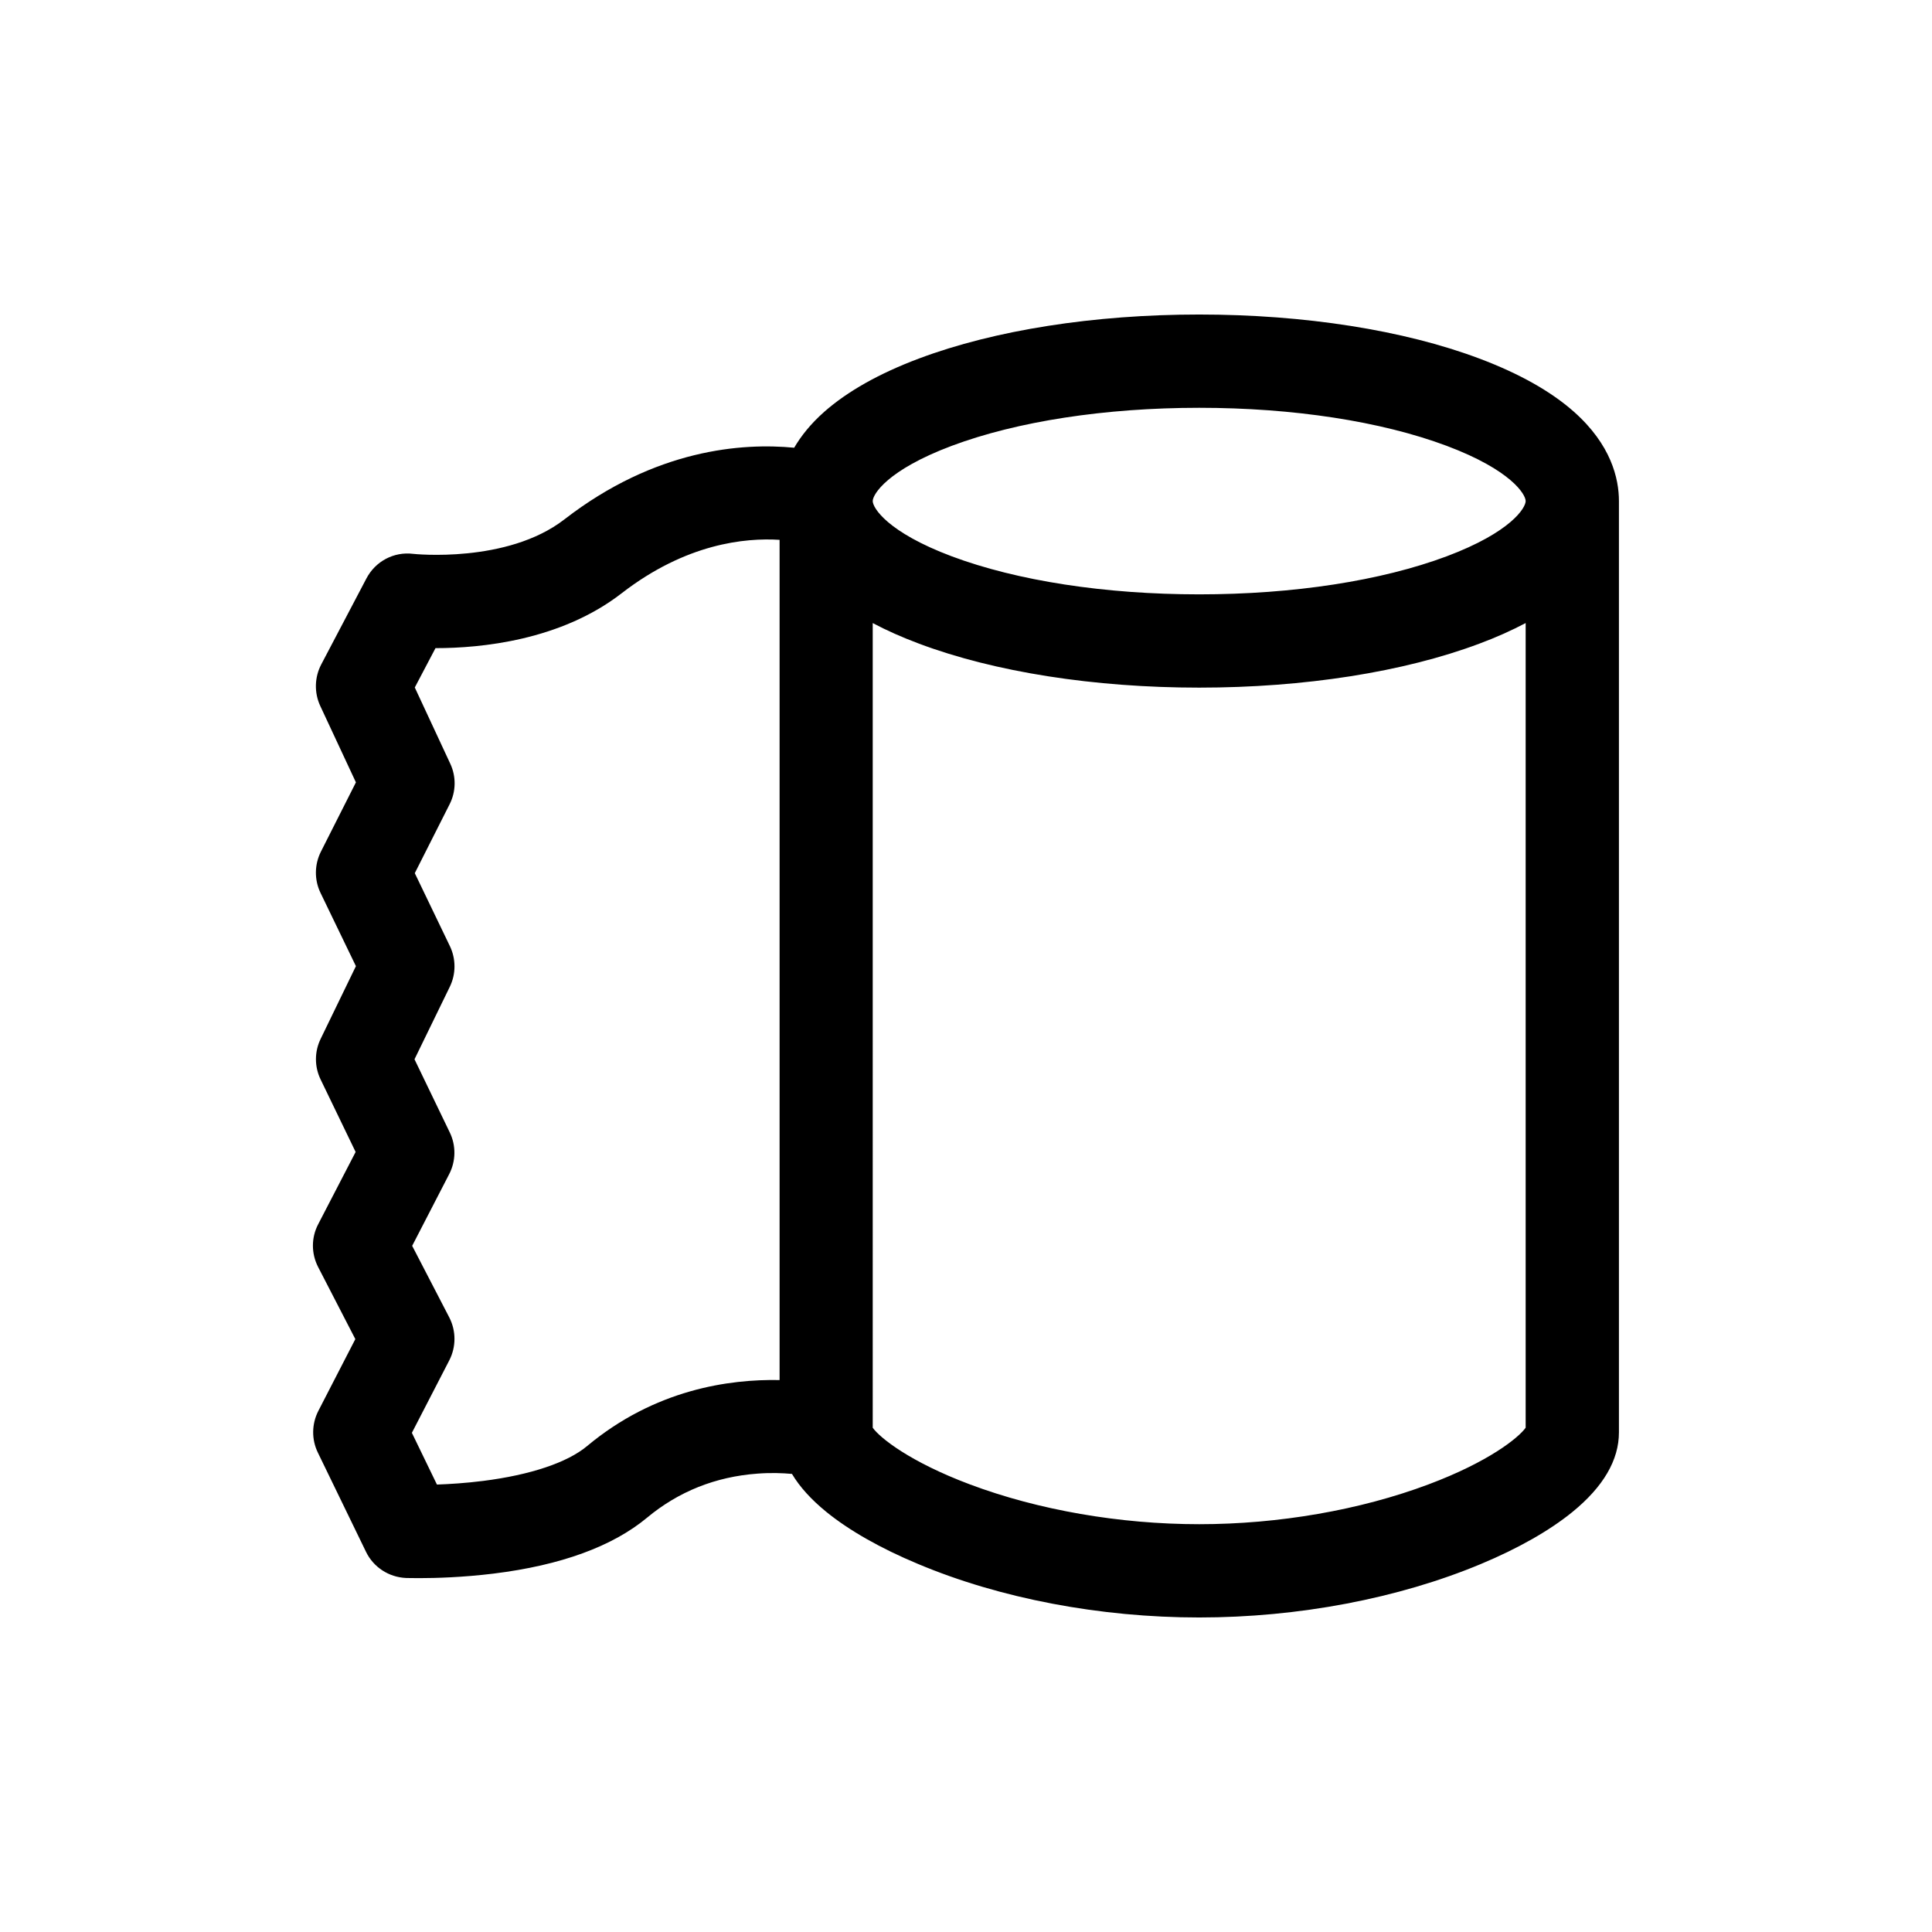 <?xml version="1.0" standalone="no"?><!DOCTYPE svg PUBLIC "-//W3C//DTD SVG 1.1//EN" "http://www.w3.org/Graphics/SVG/1.1/DTD/svg11.dtd"><svg t="1642235785227" class="icon" viewBox="0 0 1024 1024" version="1.1" xmlns="http://www.w3.org/2000/svg" p-id="5767" xmlns:xlink="http://www.w3.org/1999/xlink" width="200" height="200"><defs><style type="text/css"></style></defs><path d="M834.2 218.227c-12.205-10.815-29.122-20.316-50.134-28.195C744.052 174.969 691.292 166.703 635.596 166.703S527.141 174.969 487.049 190.032c-21.011 7.879-37.851 17.381-50.134 28.195-7.261 6.412-12.36 12.9-15.99 19.08-27.268-2.626-73.462 0.541-121.819 38.006-30.358 23.483-79.797 18.308-80.183 18.23-10.197-1.236-19.93 3.94-24.719 13.055l-23.947 45.576c-3.553 6.798-3.785 14.909-0.541 21.938L188.641 414.668l-18.539 36.693c-3.476 6.875-3.553 14.986-0.232 21.861l18.771 38.856L169.948 550.624c-3.322 6.798-3.322 14.754 0 21.552l18.539 38.392-19.853 38.315c-3.708 7.107-3.708 15.527 1e-8 22.711L188.332 709.754l-19.621 38.083c-3.553 6.952-3.631 15.141-0.232 22.093l25.492 52.528c3.94 8.188 12.128 13.518 21.243 13.905 0.309 0 2.935 0.077 7.261 0.077 8.265 0 22.634-0.386 39.087-2.395 35.766-4.403 63.111-14.445 81.419-29.663 16.608-13.827 36.306-21.707 58.476-23.329 7.03-0.541 13.287-0.309 18.308 0.154 4.094 6.875 10.197 13.596 18.153 20.084 12.128 9.888 28.891 19.389 48.512 27.577C530.076 847.255 583.145 857.297 635.596 857.297s105.52-10.042 149.32-28.35c19.621-8.188 36.384-17.69 48.512-27.577C849.804 788.006 858.069 773.869 858.069 759.192V265.58c0-11.973-4.171-29.895-23.87-47.353z m-329.77 18.076C539.114 223.326 585.694 216.142 635.596 216.142c49.902 0 96.482 7.184 131.166 20.162C800.906 249.126 808.631 262.027 808.631 265.58c0 3.553-7.725 16.454-41.868 29.277C732.078 307.835 685.498 315.019 635.596 315.019c-49.902 0-96.482-7.184-131.166-20.162C470.286 282.034 462.562 269.133 462.562 265.58c0-3.553 7.725-16.454 41.868-29.277zM311.156 766.454c-10.428 8.729-30.049 15.295-55.078 18.462-9.192 1.159-17.767 1.699-24.487 1.931l-13.287-27.423 19.853-38.469c3.631-7.107 3.631-15.527 0-22.634L218.459 660.315l19.621-38.006c3.553-6.875 3.708-15.063 0.309-22.093L219.695 561.438l18.694-38.392c3.322-6.798 3.322-14.754 0.077-21.552l-18.617-38.701 18.462-36.538c3.399-6.721 3.553-14.677 0.309-21.552l-18.771-40.323 10.969-20.857h0.154c23.561 0 66.124-3.94 98.568-29.122 34.066-26.341 65.351-29.431 83.659-28.273v445.333c-26.65-0.541-66.047 4.944-102.044 34.993z m445.951 20.316C720.878 800.365 677.696 807.858 635.596 807.858c-42.1 0-85.281-7.493-121.511-21.089-31.903-11.973-47.739-24.719-51.524-30.049V330.236c7.416 3.94 15.604 7.57 24.487 10.892C527.141 356.192 579.901 364.457 635.596 364.457s108.456-8.265 148.547-23.329c8.961-3.322 17.149-7.03 24.487-10.892v426.484c-3.785 5.33-19.544 18.076-51.524 30.049z" p-id="5768"></path></svg>